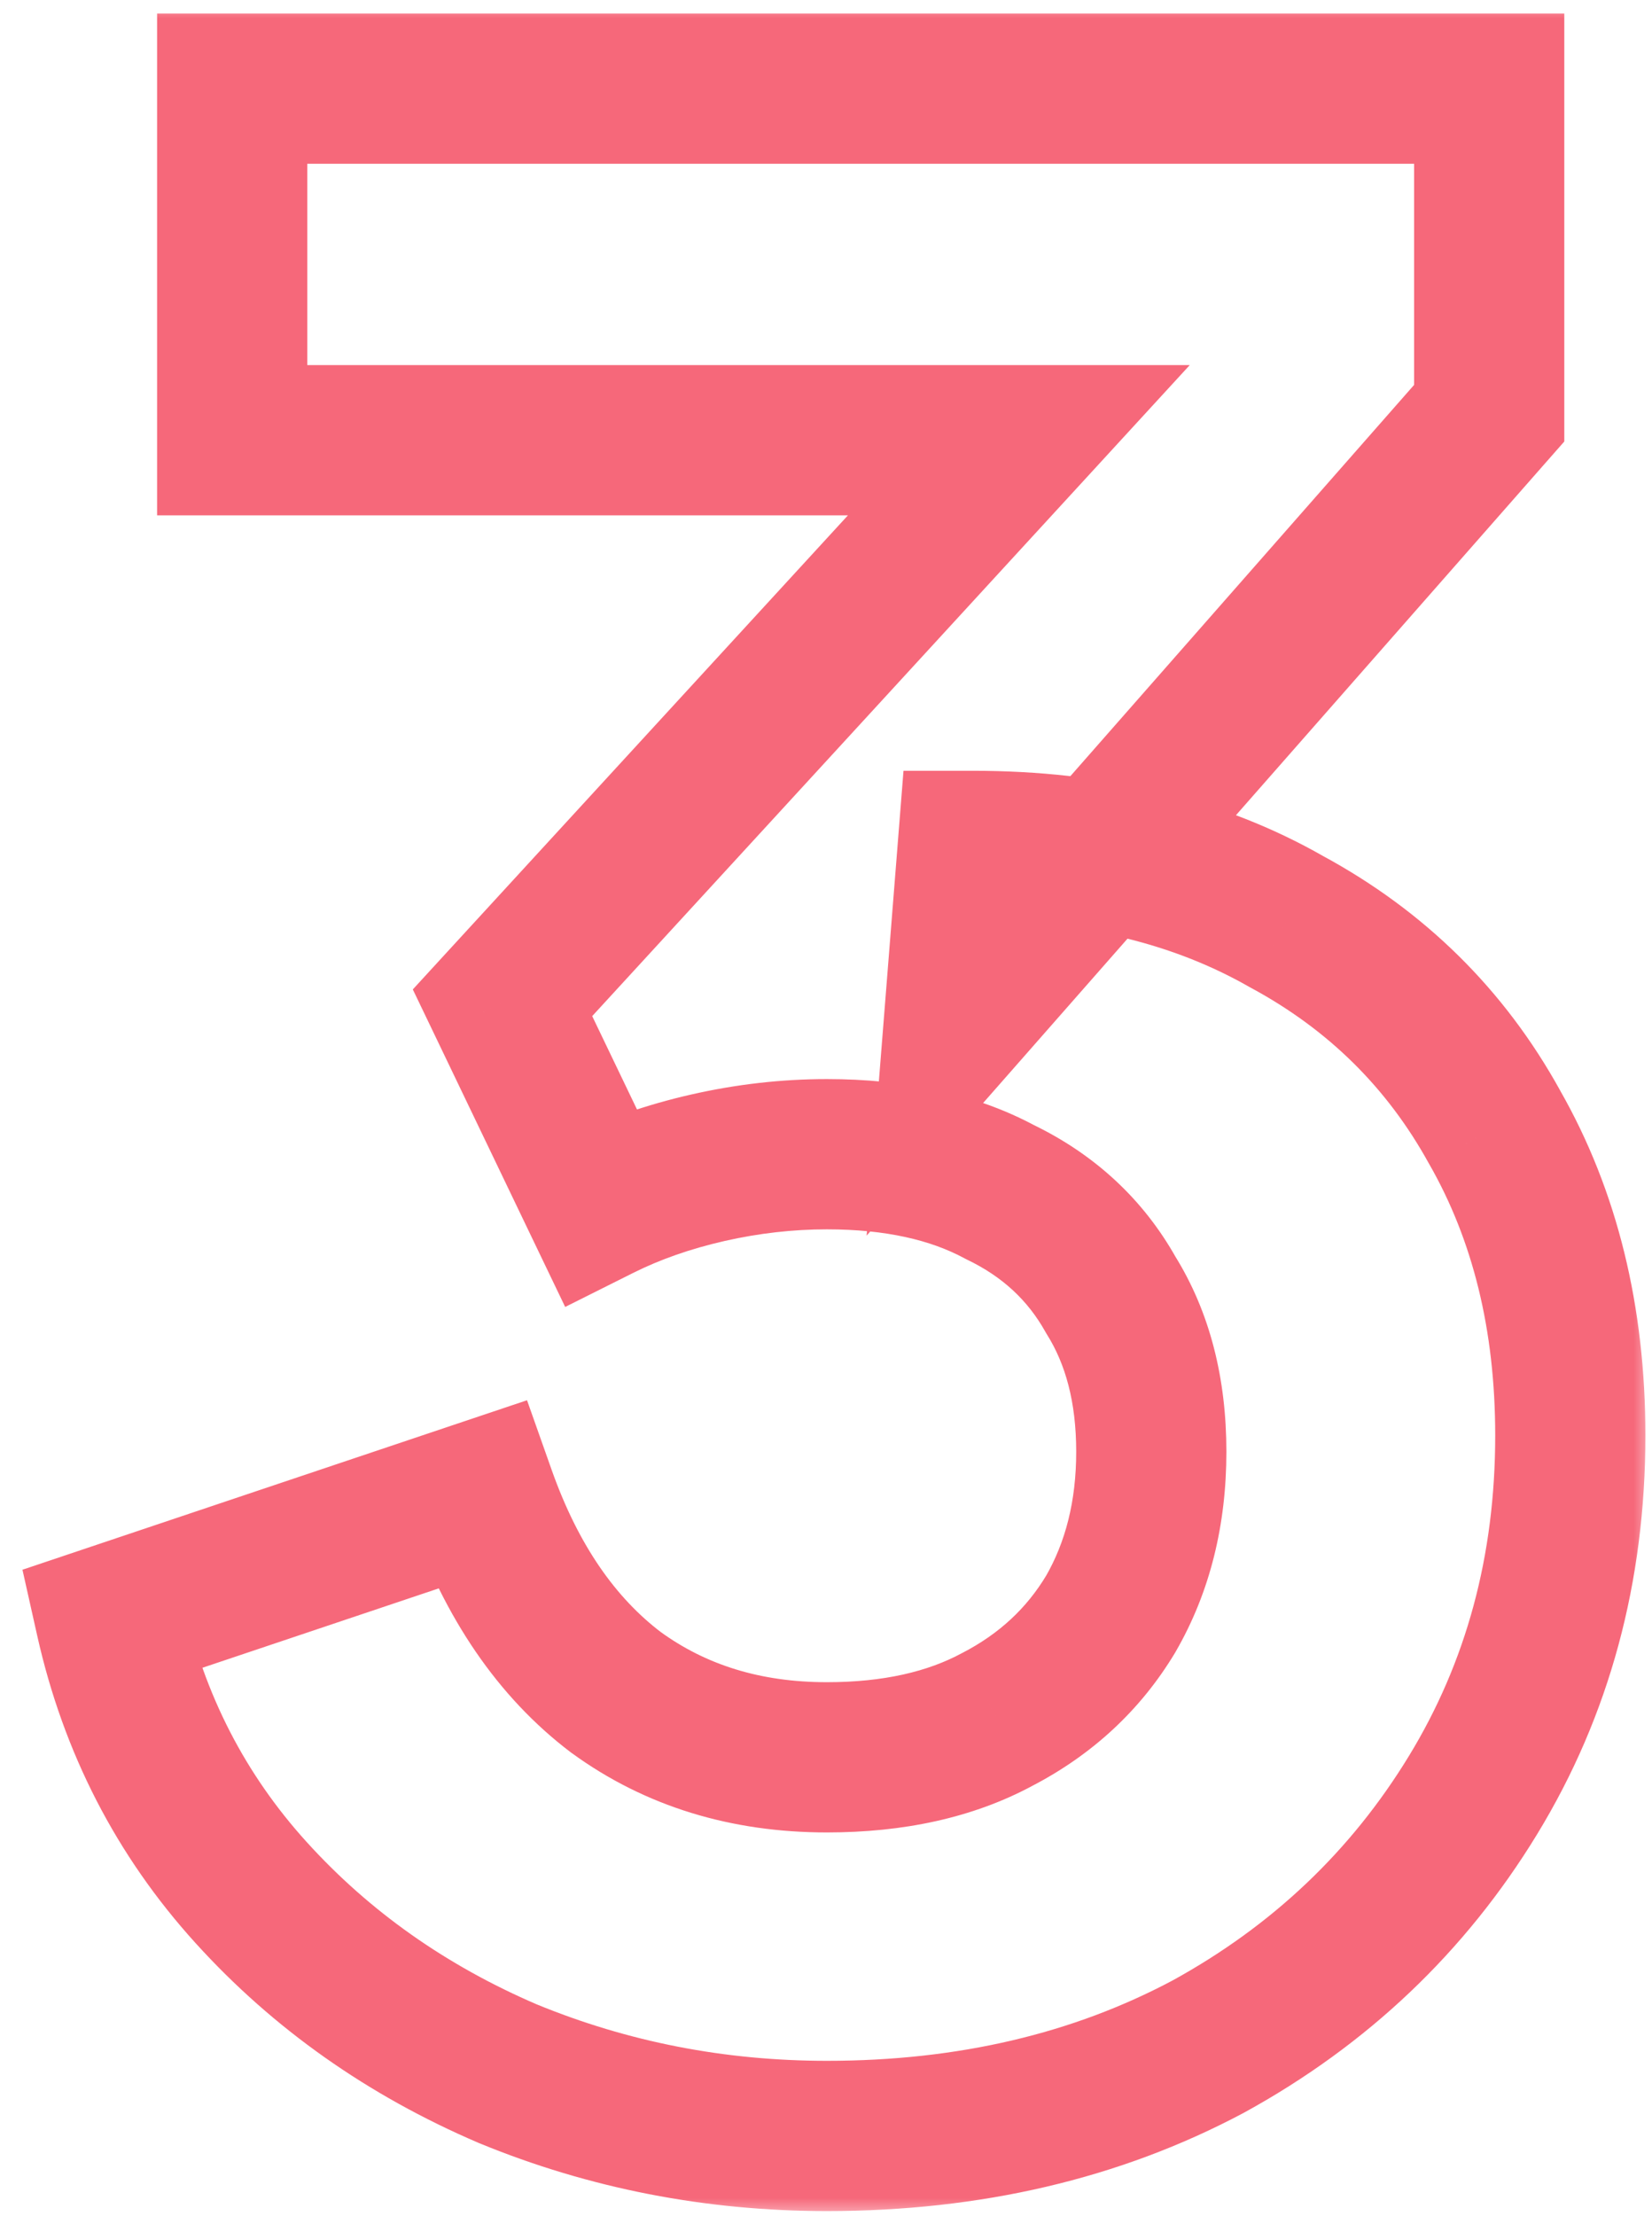 <svg width="44" height="59" viewBox="0 0 44 59" fill="none" xmlns="http://www.w3.org/2000/svg">
<mask id="path-1-outside-1_1_464" maskUnits="userSpaceOnUse" x="0" y="0" width="44" height="59" fill="black">
<rect fill="white" width="44" height="59"/>
<path d="M22.024 56.864C19.048 56.864 16.216 56.312 13.528 55.208C10.84 54.056 8.56 52.448 6.688 50.384C4.816 48.32 3.568 45.896 2.944 43.112L12.808 39.8C13.624 42.104 14.824 43.856 16.408 45.056C17.992 46.208 19.864 46.784 22.024 46.784C23.8 46.784 25.312 46.448 26.56 45.776C27.856 45.104 28.864 44.168 29.584 42.968C30.304 41.72 30.664 40.28 30.664 38.648C30.664 37.016 30.304 35.624 29.584 34.472C28.912 33.272 27.928 32.36 26.632 31.736C25.384 31.064 23.848 30.728 22.024 30.728C20.968 30.728 19.912 30.848 18.856 31.088C17.8 31.328 16.84 31.664 15.976 32.096L13.384 26.696L27.136 11.72H6.184V2.36H39.664V11L25.552 27.056L25.912 22.52C29.128 22.52 31.912 23.192 34.264 24.536C36.664 25.832 38.512 27.656 39.808 30.008C41.152 32.36 41.824 35.096 41.824 38.216C41.824 41.768 40.96 44.96 39.232 47.792C37.504 50.624 35.152 52.856 32.176 54.488C29.2 56.072 25.816 56.864 22.024 56.864Z"/>
</mask>
<path d="M13.528 55.208L12.74 57.046L12.754 57.052L12.768 57.058L13.528 55.208ZM6.688 50.384L5.207 51.728L6.688 50.384ZM2.944 43.112L2.307 41.216L0.598 41.79L0.992 43.549L2.944 43.112ZM12.808 39.8L14.693 39.132L14.037 37.278L12.171 37.904L12.808 39.8ZM16.408 45.056L15.2 46.65L15.216 46.662L15.232 46.673L16.408 45.056ZM26.56 45.776L25.639 44.001L25.625 44.008L25.612 44.015L26.56 45.776ZM29.584 42.968L31.299 43.997L31.308 43.982L31.316 43.967L29.584 42.968ZM29.584 34.472L27.839 35.449L27.863 35.491L27.888 35.532L29.584 34.472ZM26.632 31.736L25.684 33.497L25.724 33.518L25.764 33.538L26.632 31.736ZM15.976 32.096L14.173 32.962L15.053 34.794L16.87 33.885L15.976 32.096ZM13.384 26.696L11.911 25.343L10.995 26.341L11.581 27.561L13.384 26.696ZM27.136 11.72L28.609 13.073L31.688 9.72H27.136V11.72ZM6.184 11.72H4.184V13.72H6.184V11.72ZM6.184 2.36V0.36H4.184V2.36H6.184ZM39.664 2.36H41.664V0.36H39.664V2.36ZM39.664 11L41.166 12.32L41.664 11.754V11H39.664ZM25.552 27.056L23.558 26.898L23.082 32.895L27.054 28.376L25.552 27.056ZM25.912 22.52V20.52H24.064L23.918 22.362L25.912 22.52ZM34.264 24.536L33.272 26.273L33.293 26.284L33.314 26.296L34.264 24.536ZM39.808 30.008L38.056 30.973L38.064 30.987L38.072 31L39.808 30.008ZM39.232 47.792L37.525 46.75L39.232 47.792ZM32.176 54.488L33.116 56.254L33.127 56.248L33.138 56.242L32.176 54.488ZM22.024 54.864C19.302 54.864 16.729 54.361 14.288 53.358L12.768 57.058C15.703 58.264 18.794 58.864 22.024 58.864V54.864ZM14.316 53.37C11.879 52.325 9.839 50.881 8.169 49.04L5.207 51.728C7.281 54.015 9.801 55.787 12.74 57.046L14.316 53.37ZM8.169 49.04C6.536 47.239 5.446 45.129 4.896 42.675L0.992 43.549C1.69 46.663 3.096 49.401 5.207 51.728L8.169 49.04ZM3.581 45.008L13.445 41.696L12.171 37.904L2.307 41.216L3.581 45.008ZM10.923 40.468C11.839 43.055 13.24 45.165 15.2 46.65L17.616 43.462C16.408 42.547 15.409 41.153 14.693 39.132L10.923 40.468ZM15.232 46.673C17.193 48.1 19.487 48.784 22.024 48.784V44.784C20.241 44.784 18.791 44.316 17.584 43.438L15.232 46.673ZM22.024 48.784C24.049 48.784 25.904 48.401 27.508 47.537L25.612 44.015C24.72 44.495 23.551 44.784 22.024 44.784V48.784ZM27.481 47.551C29.09 46.717 30.38 45.529 31.299 43.997L27.869 41.939C27.348 42.807 26.622 43.491 25.639 44.001L27.481 47.551ZM31.316 43.967C32.234 42.377 32.664 40.583 32.664 38.648H28.664C28.664 39.977 28.374 41.063 27.852 41.969L31.316 43.967ZM32.664 38.648C32.664 36.717 32.236 34.941 31.28 33.412L27.888 35.532C28.373 36.307 28.664 37.315 28.664 38.648H32.664ZM31.329 33.495C30.447 31.919 29.148 30.728 27.5 29.934L25.764 33.538C26.708 33.992 27.377 34.625 27.839 35.449L31.329 33.495ZM27.58 29.975C25.969 29.108 24.087 28.728 22.024 28.728V32.728C23.609 32.728 24.799 33.02 25.684 33.497L27.58 29.975ZM22.024 28.728C20.815 28.728 19.61 28.866 18.413 29.138L19.299 33.038C20.213 32.831 21.121 32.728 22.024 32.728V28.728ZM18.413 29.138C17.219 29.409 16.105 29.795 15.082 30.307L16.87 33.885C17.575 33.533 18.381 33.247 19.299 33.038L18.413 29.138ZM17.779 31.23L15.187 25.831L11.581 27.561L14.173 32.962L17.779 31.23ZM14.857 28.049L28.609 13.073L25.663 10.367L11.911 25.343L14.857 28.049ZM27.136 9.72H6.184V13.72H27.136V9.72ZM8.184 11.72V2.36H4.184V11.72H8.184ZM6.184 4.36H39.664V0.36H6.184V4.36ZM37.664 2.36V11H41.664V2.36H37.664ZM38.162 9.68L24.05 25.736L27.054 28.376L41.166 12.32L38.162 9.68ZM27.546 27.214L27.906 22.678L23.918 22.362L23.558 26.898L27.546 27.214ZM25.912 24.52C28.845 24.52 31.274 25.131 33.272 26.273L35.256 22.799C32.55 21.253 29.411 20.52 25.912 20.52V24.52ZM33.314 26.296C35.382 27.412 36.949 28.963 38.056 30.973L41.56 29.043C40.075 26.349 37.947 24.252 35.214 22.776L33.314 26.296ZM38.072 31C39.218 33.007 39.824 35.391 39.824 38.216H43.824C43.824 34.801 43.086 31.713 41.544 29.016L38.072 31ZM39.824 38.216C39.824 41.428 39.048 44.254 37.525 46.75L40.939 48.834C42.872 45.666 43.824 42.108 43.824 38.216H39.824ZM37.525 46.75C35.983 49.277 33.891 51.266 31.214 52.734L33.138 56.242C36.413 54.446 39.025 51.971 40.939 48.834L37.525 46.75ZM31.236 52.722C28.584 54.134 25.53 54.864 22.024 54.864V58.864C26.102 58.864 29.816 58.01 33.116 56.254L31.236 52.722Z" fill="#F6687A" mask="url(#path-1-outside-1_1_464)"/>
</svg>
